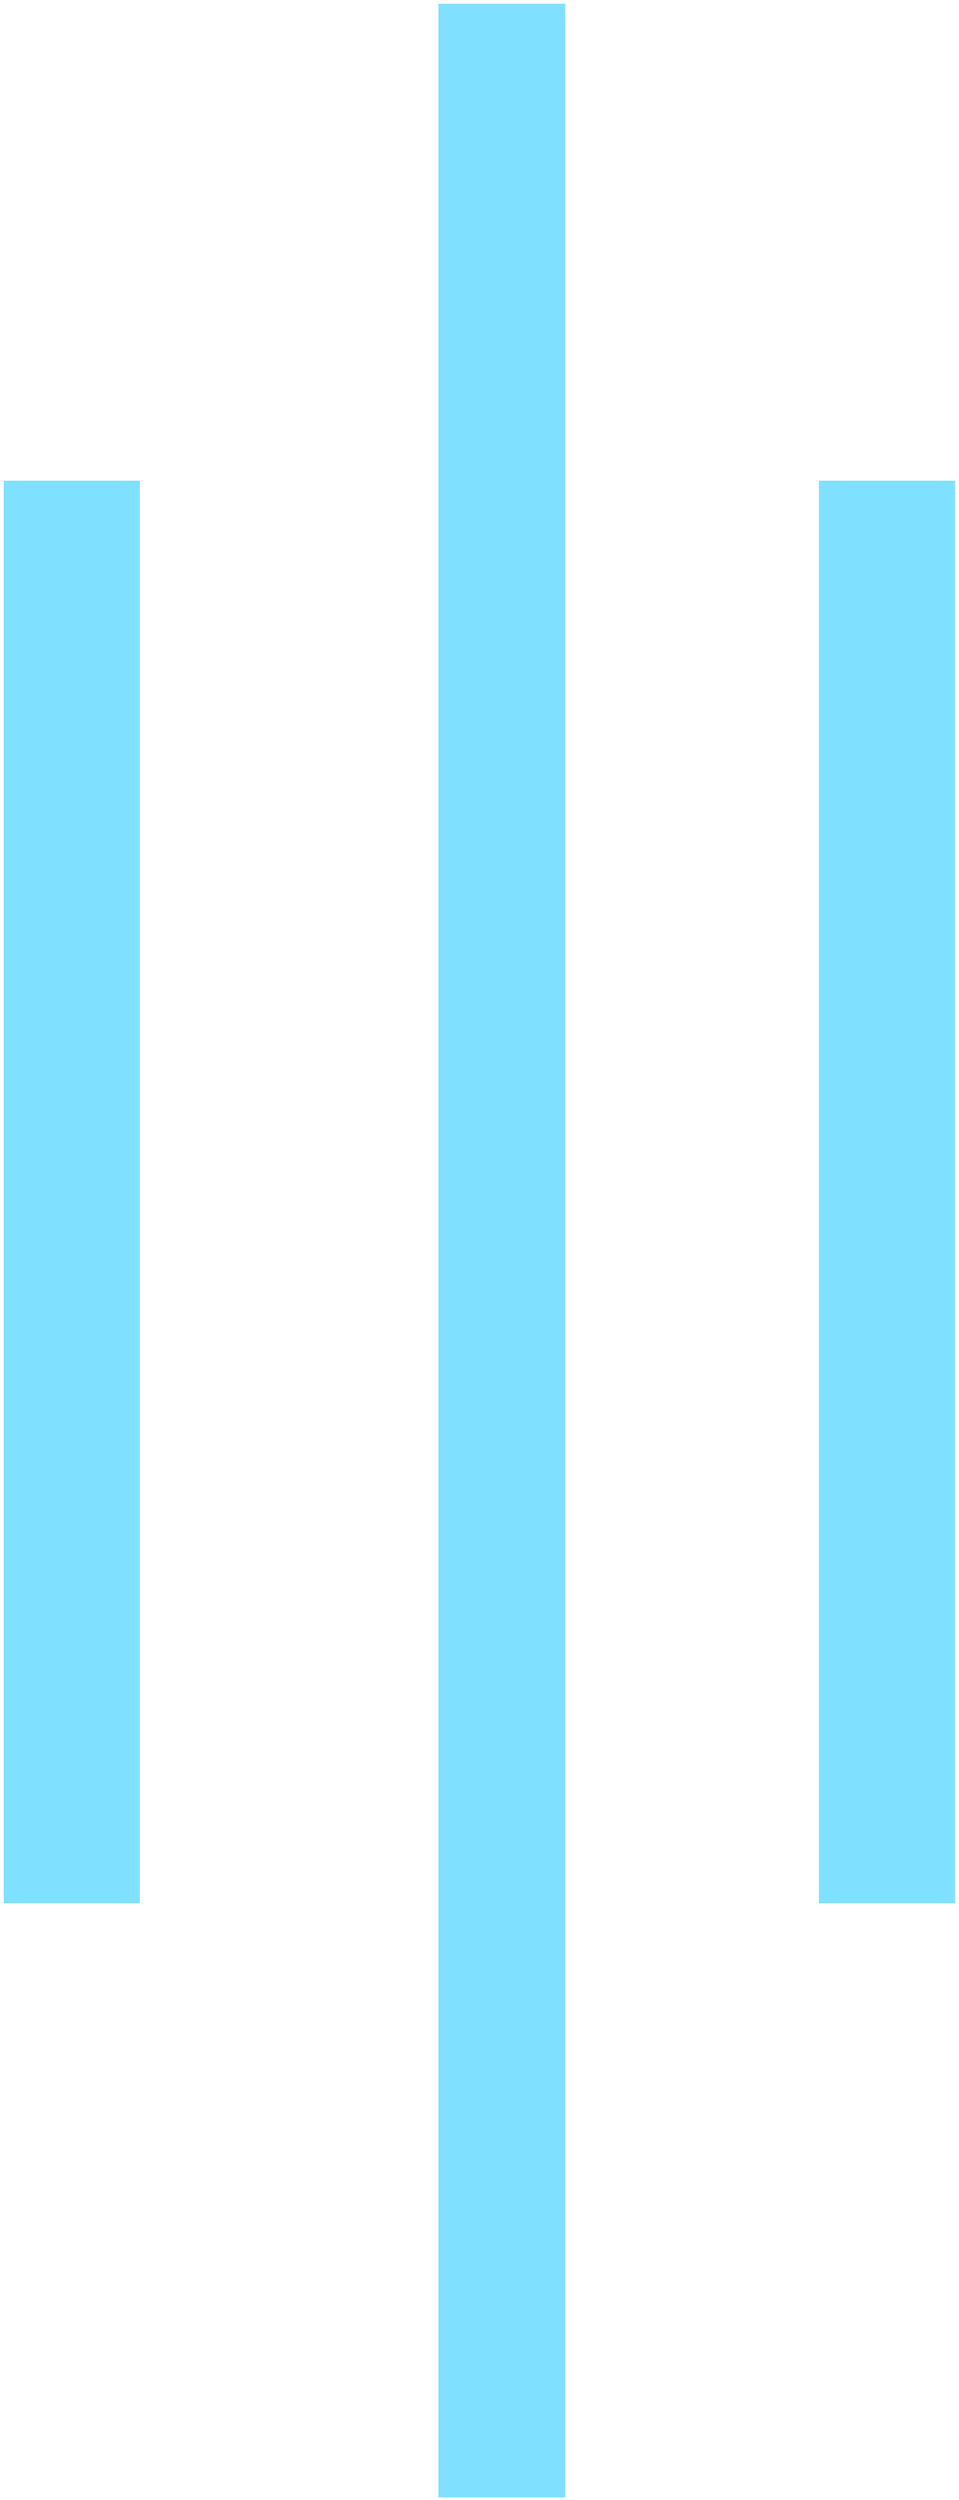 <?xml version="1.0" encoding="UTF-8" standalone="no"?>
<svg
   xmlns:dc="http://purl.org/dc/elements/1.1/"
   xmlns:cc="http://creativecommons.org/ns#"
   xmlns:rdf="http://www.w3.org/1999/02/22-rdf-syntax-ns#"
   xmlns:svg="http://www.w3.org/2000/svg"
   xmlns="http://www.w3.org/2000/svg"
   id="svg7"
   height="56.85mm"
   width="21.83mm"
   version="1.0">
  <defs
     id="defs3">
    <pattern
       y="0"
       x="0"
       height="6"
       width="6"
       patternUnits="userSpaceOnUse"
       id="EMFhbasepattern" />
  </defs>
  <path
     id="path5"
     d="  M 0.32,41.318   L 12.028,41.318   L 12.028,163.596   L 0.32,163.596   L 0.32,41.318  z    M 48.631,214.664   L 37.722,214.664   L 37.722,0.32   L 48.631,0.32   L 48.631,214.664  z    M 70.449,41.318   L 82.157,41.318   L 82.157,163.596   L 70.449,163.596   L 70.449,41.318  z   "
     style="fill:#80e0ff;fill-rule:evenodd;fill-opacity:1;stroke:none;" />
</svg>
